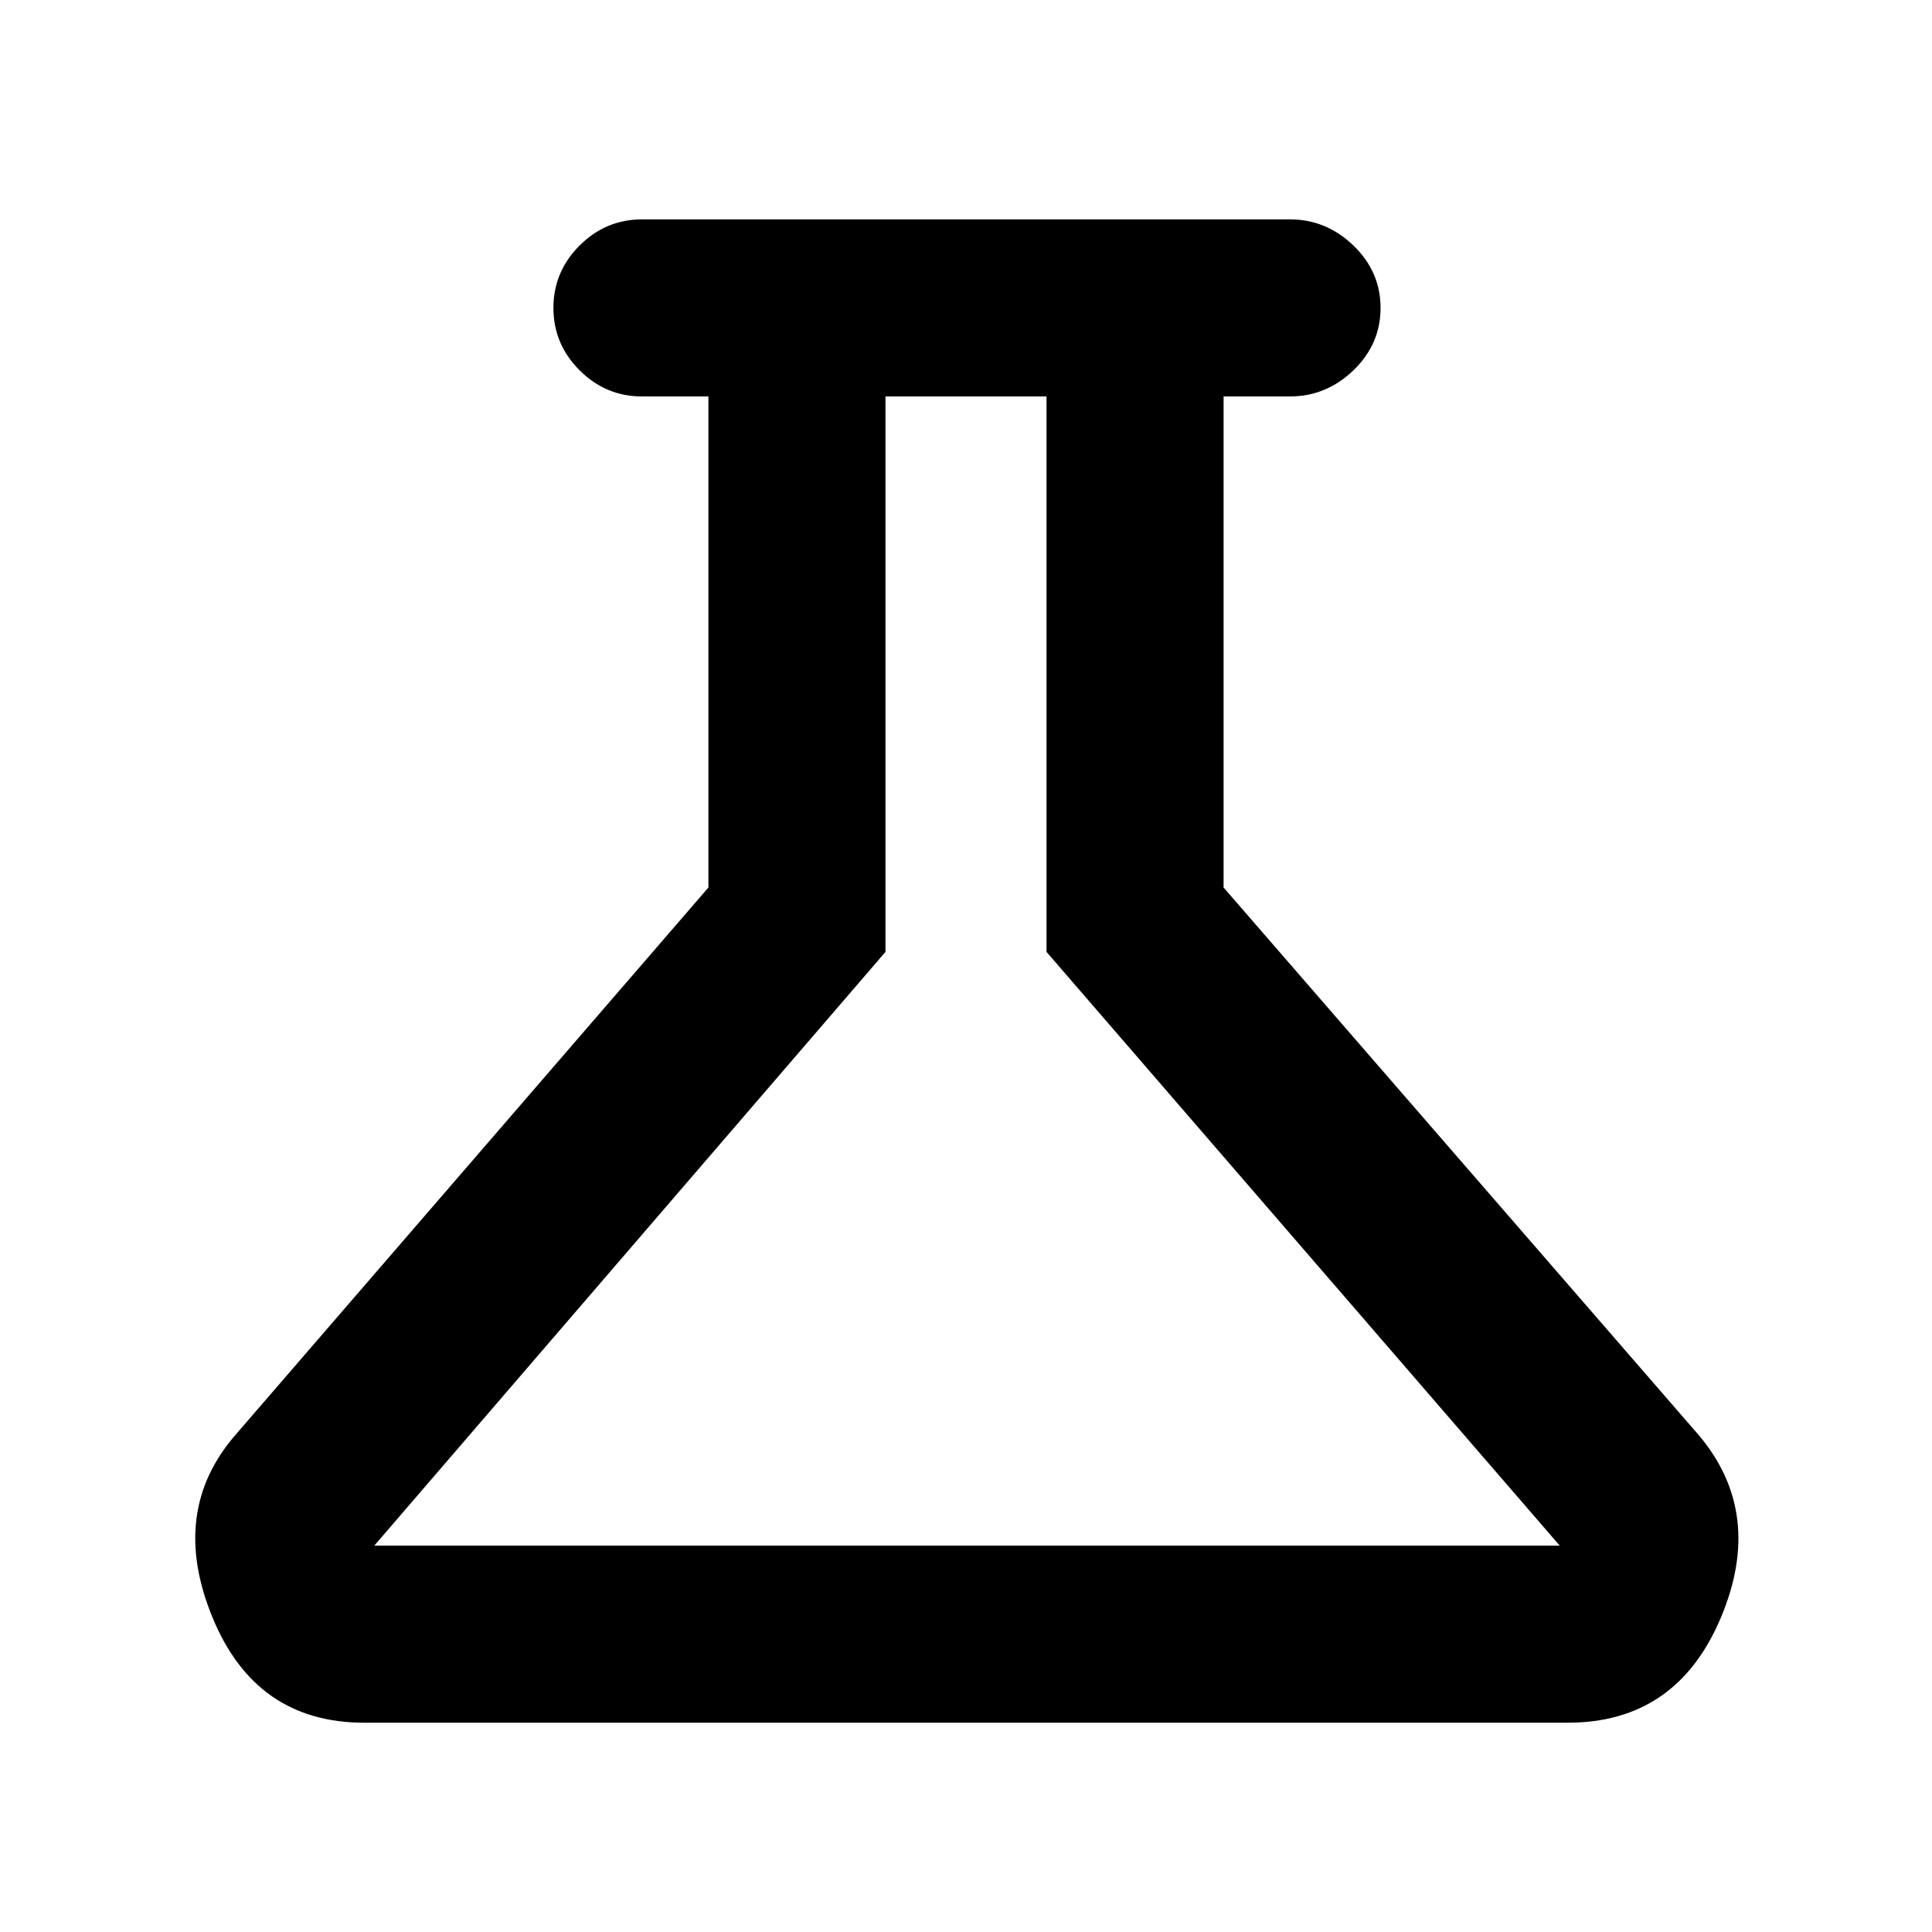 <svg xmlns="http://www.w3.org/2000/svg" height="40" width="40"><path d="M7.542 35.667Q5.292 35.667 4.396 33.479Q3.5 31.292 4.875 29.708L14.667 18.375V8.208H13.292Q12.542 8.208 12 7.667Q11.458 7.125 11.458 6.375Q11.458 5.625 12 5.083Q12.542 4.542 13.292 4.542H26.708Q27.458 4.542 28.021 5.083Q28.583 5.625 28.583 6.375Q28.583 7.125 28.021 7.667Q27.458 8.208 26.708 8.208H25.333V18.375L35.167 29.708Q36.542 31.333 35.625 33.5Q34.708 35.667 32.458 35.667ZM7.75 32H32.292L21.667 19.708V8.208H18.333V19.708ZM19.958 20.083Z"/></svg>